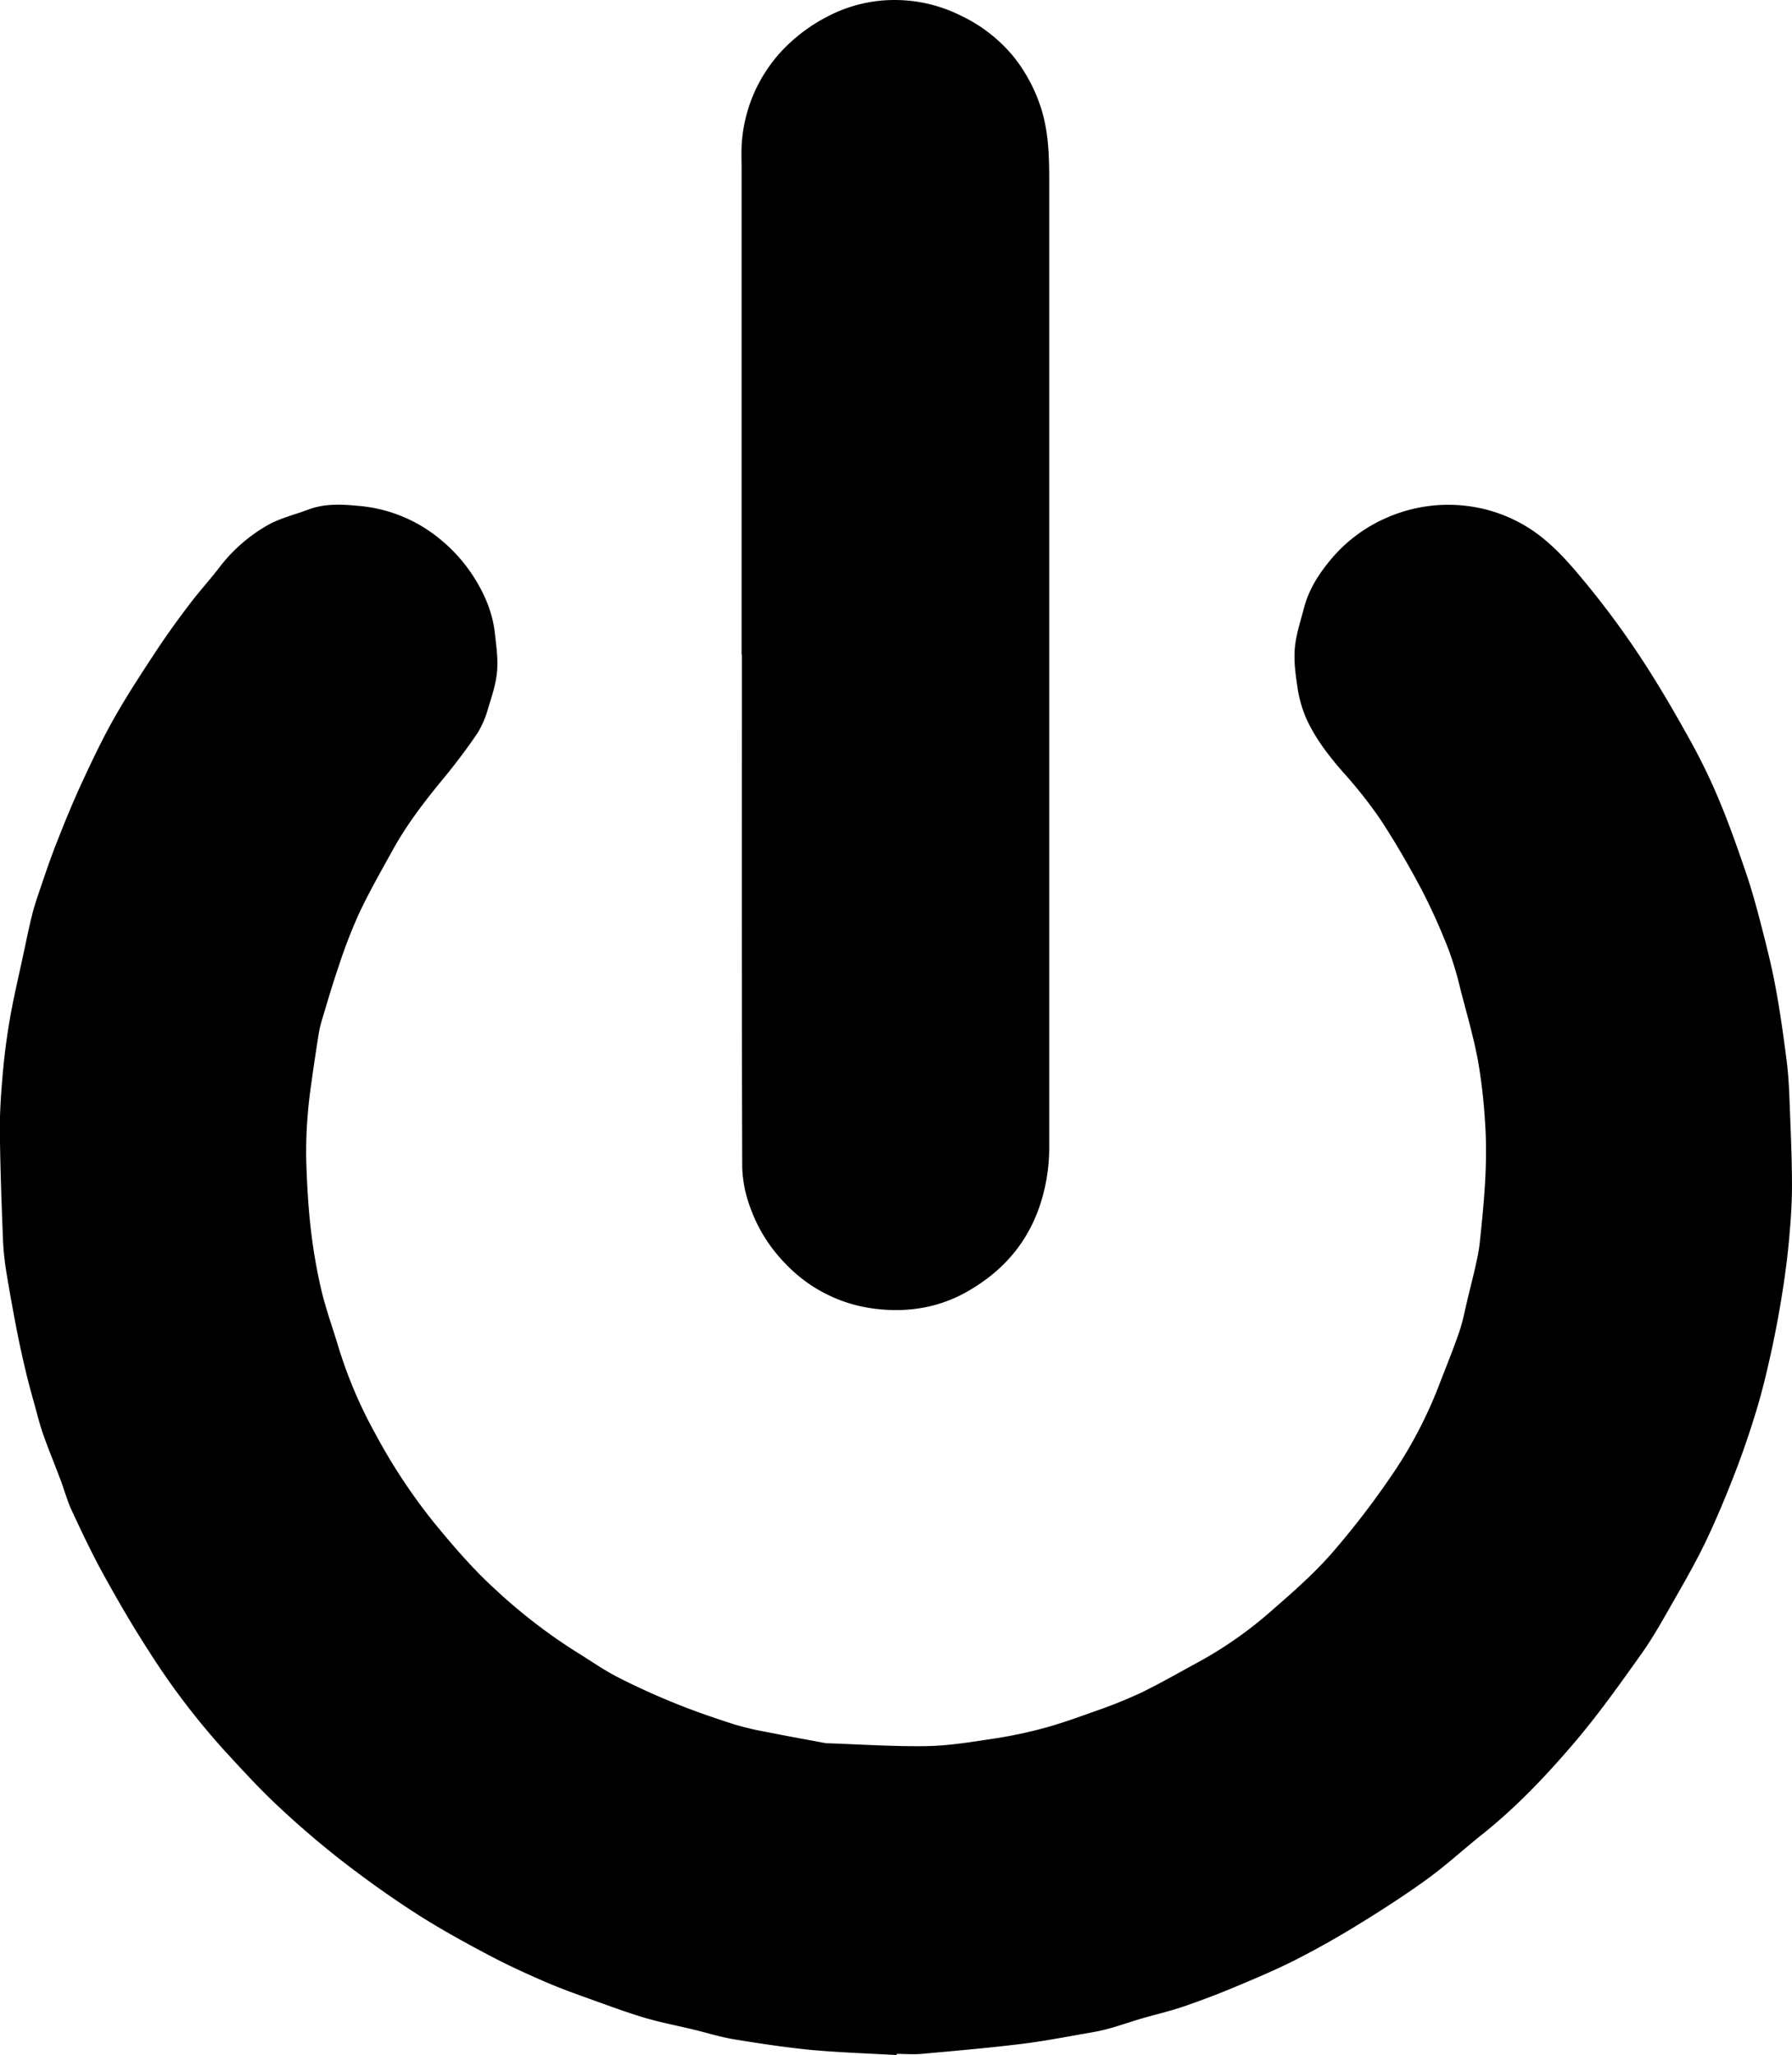 <svg id="Power" xmlns="http://www.w3.org/2000/svg" viewBox="0 0 704.73 807.92"><title>power</title><path d="M640.44,903.59c-11.16-.63-22.36-1-33.48-2-10.16-1-20.27-2.52-30.35-4.18-5.42-.89-10.71-2.57-16.07-3.86-6.28-1.51-12.65-2.72-18.85-4.53-6.75-2-13.37-4.43-20-6.82s-13-4.62-19.32-7.36C494.64,871.49,487,868,479.53,864c-9.47-5-18.91-10.22-27.92-16-10-6.43-19.69-13.34-29.07-20.61-8.78-6.82-17.24-14.1-25.35-21.7-7.38-6.9-14.22-14.39-21.06-21.84a288.41,288.41,0,0,1-29.38-38.55c-6.39-9.85-12.31-20-18-30.32-4.56-8.24-8.6-16.78-12.58-25.32-1.88-4-3-8.37-4.61-12.54-2.19-5.82-4.58-11.58-6.65-17.45-1.34-3.77-2.31-7.68-3.37-11.55-1.18-4.25-2.38-8.5-3.39-12.79-1.31-5.48-2.55-11-3.62-16.51-1.43-7.38-2.77-14.77-4-22.19a109.79,109.79,0,0,1-1.45-13c-.56-14.55-1.12-29.1-1.24-43.65-.06-7.85.55-15.73,1.26-23.55.65-7.12,1.61-14.22,2.86-21.25,1.46-8.15,3.38-16.22,5.11-24.32,1.08-5,2.09-10,3.31-15,.82-3.33,1.88-6.61,3-9.85,2.12-6.22,4.2-12.46,6.6-18.57,3.14-8,6.34-15.91,9.93-23.67,4.06-8.79,8.21-17.57,13-26,5.11-9,10.83-17.73,16.55-26.4,4.1-6.22,8.49-12.26,13-18.19,3.84-5.07,8.14-9.77,12-14.81a62.87,62.87,0,0,1,18.73-16.25c4.91-2.8,10.66-4.1,16-6.13,6.37-2.41,13.05-2.06,19.53-1.45a57.83,57.83,0,0,1,32.58,13.38,62.54,62.54,0,0,1,13,14.73c4.25,6.7,7.31,13.93,8.19,21.87.57,5,1.31,10.13.88,15.1s-2.05,9.76-3.53,14.53a37,37,0,0,1-4.24,9.84c-4.2,6.18-8.73,12.17-13.49,17.94-7.34,8.89-14.32,18-19.89,28.12-4.5,8.16-9.13,16.26-13.1,24.67a203.07,203.07,0,0,0-8,20.71c-2.52,7.31-4.67,14.74-6.89,22.15a46.26,46.26,0,0,0-1.25,6.11q-1.05,6.58-2,13.2c-.74,5.41-1.6,10.82-2,16.25a171.65,171.65,0,0,0-.66,18.55c.27,9,.75,18,1.76,26.85a211.29,211.29,0,0,0,4.17,24.24c1.79,7.62,4.51,15,6.76,22.53a176,176,0,0,0,14.28,33.65,226.13,226.13,0,0,0,23.66,35.78c7.41,9,15,17.84,23.63,25.7a216,216,0,0,0,32.48,25c5.2,3.19,10.21,6.75,15.62,9.52,7.32,3.75,14.85,7.16,22.48,10.26s15.36,5.75,23.16,8.28a119.36,119.36,0,0,0,13.26,3.13c7.26,1.46,14.55,2.76,21.82,4.12A10.59,10.59,0,0,0,613,781c13,.44,26.09,1.33,39.13,1.14,8.7-.13,17.41-1.57,26-2.86a174.48,174.48,0,0,0,20-4.15c6.8-1.83,13.47-4.22,20.11-6.61a187.3,187.3,0,0,0,18.14-7.25c8.08-3.92,15.87-8.43,23.78-12.71a158.45,158.45,0,0,0,28.4-20.19c7.9-6.88,15.84-13.86,22.75-21.69a327.2,327.2,0,0,0,22.94-29.61,172.59,172.59,0,0,0,19.52-36.72c2.69-7,5.57-14,8-21.1,1.46-4.26,2.27-8.75,3.33-13.14,1.35-5.56,2.79-11.1,3.92-16.7.71-3.49,1-7.06,1.36-10.61,1.45-14,2.53-28.06,1.51-42.14a214.67,214.67,0,0,0-2.82-24.3c-1.76-9.27-4.4-18.38-6.79-27.52a132.32,132.32,0,0,0-4.55-15.4,239.33,239.33,0,0,0-10.55-23.58c-5.09-9.64-10.57-19.13-16.56-28.23a179.36,179.36,0,0,0-14.83-18.69c-5.62-6.47-10.79-13.22-14.28-21a48.25,48.25,0,0,1-3.38-12.13c-.79-5.18-1.5-10.52-1-15.68s2.29-10.52,3.65-15.73c2-7.47,6.15-13.69,11.08-19.48A59.45,59.45,0,0,1,833.72,299a60.12,60.12,0,0,1,32.34-4.25A58,58,0,0,1,885,300.89c9,4.65,15.88,11.51,22.39,19.09A341,341,0,0,1,934,355.52c6.78,10.39,13,21.15,19,32a232.79,232.79,0,0,1,11.31,23.57c3.82,9.21,7.13,18.65,10.34,28.09,2.2,6.48,4,13.09,5.72,19.72,2.09,8.12,4.18,16.26,5.71,24.49,1.81,9.71,3.19,19.52,4.44,29.32.72,5.71,1,11.49,1.19,17.25.42,10.65.9,21.3.9,31.95,0,7.36-.55,14.73-1.24,22.07s-1.66,14.41-2.82,21.56q-1.8,11.13-4.22,22.15c-1.64,7.38-3.38,14.76-5.57,22-2.54,8.41-5.37,16.76-8.54,24.95-3.51,9.07-7.24,18.07-11.42,26.84-3.79,7.94-8.19,15.62-12.56,23.27-4.09,7.16-8.08,14.42-12.84,21.12-8.48,11.92-17,23.91-26.45,35-11.09,13-22.87,25.39-36.3,36.09-7.18,5.72-14,12-21.38,17.36-8.68,6.3-17.73,12.13-26.87,17.76-8,4.93-16.19,9.57-24.55,13.85-7.44,3.8-15.15,7.07-22.86,10.3-7.06,3-14.22,5.72-21.46,8.22-5.46,1.88-11.14,3.16-16.7,4.79-4,1.18-8,2.56-12,3.71a70.63,70.63,0,0,1-7.75,1.76c-9.18,1.58-18.33,3.39-27.57,4.52-13,1.59-26.08,2.71-39.14,3.9-3.27.29-6.59,0-9.88,0Z" transform="translate(-287.89 -95.67)"/><path d="M579.53,353.11q0-95.62,0-191.25c0-3.69-.18-7.41.17-11.08a59.22,59.22,0,0,1,17.93-37.42,66.43,66.43,0,0,1,15.7-11.2,56.66,56.66,0,0,1,27.35-6.48A58.09,58.09,0,0,1,666,101.94a60,60,0,0,1,20.61,16.16,62.94,62.94,0,0,1,10,18.06c3.63,10,3.9,20.16,3.9,30.51q0,189.75,0,379.5a72.2,72.2,0,0,1-3.83,23.88c-5.12,14.77-14.65,25.47-28.07,33.2-12.11,7-25.25,8.68-38.52,6.68a58,58,0,0,1-33.31-17.46,60.49,60.49,0,0,1-13.83-22.05,49.46,49.46,0,0,1-3.17-15.86c-.21-67.15-.13-134.3-.13-201.45Z" transform="translate(-287.89 -95.67)"/></svg>